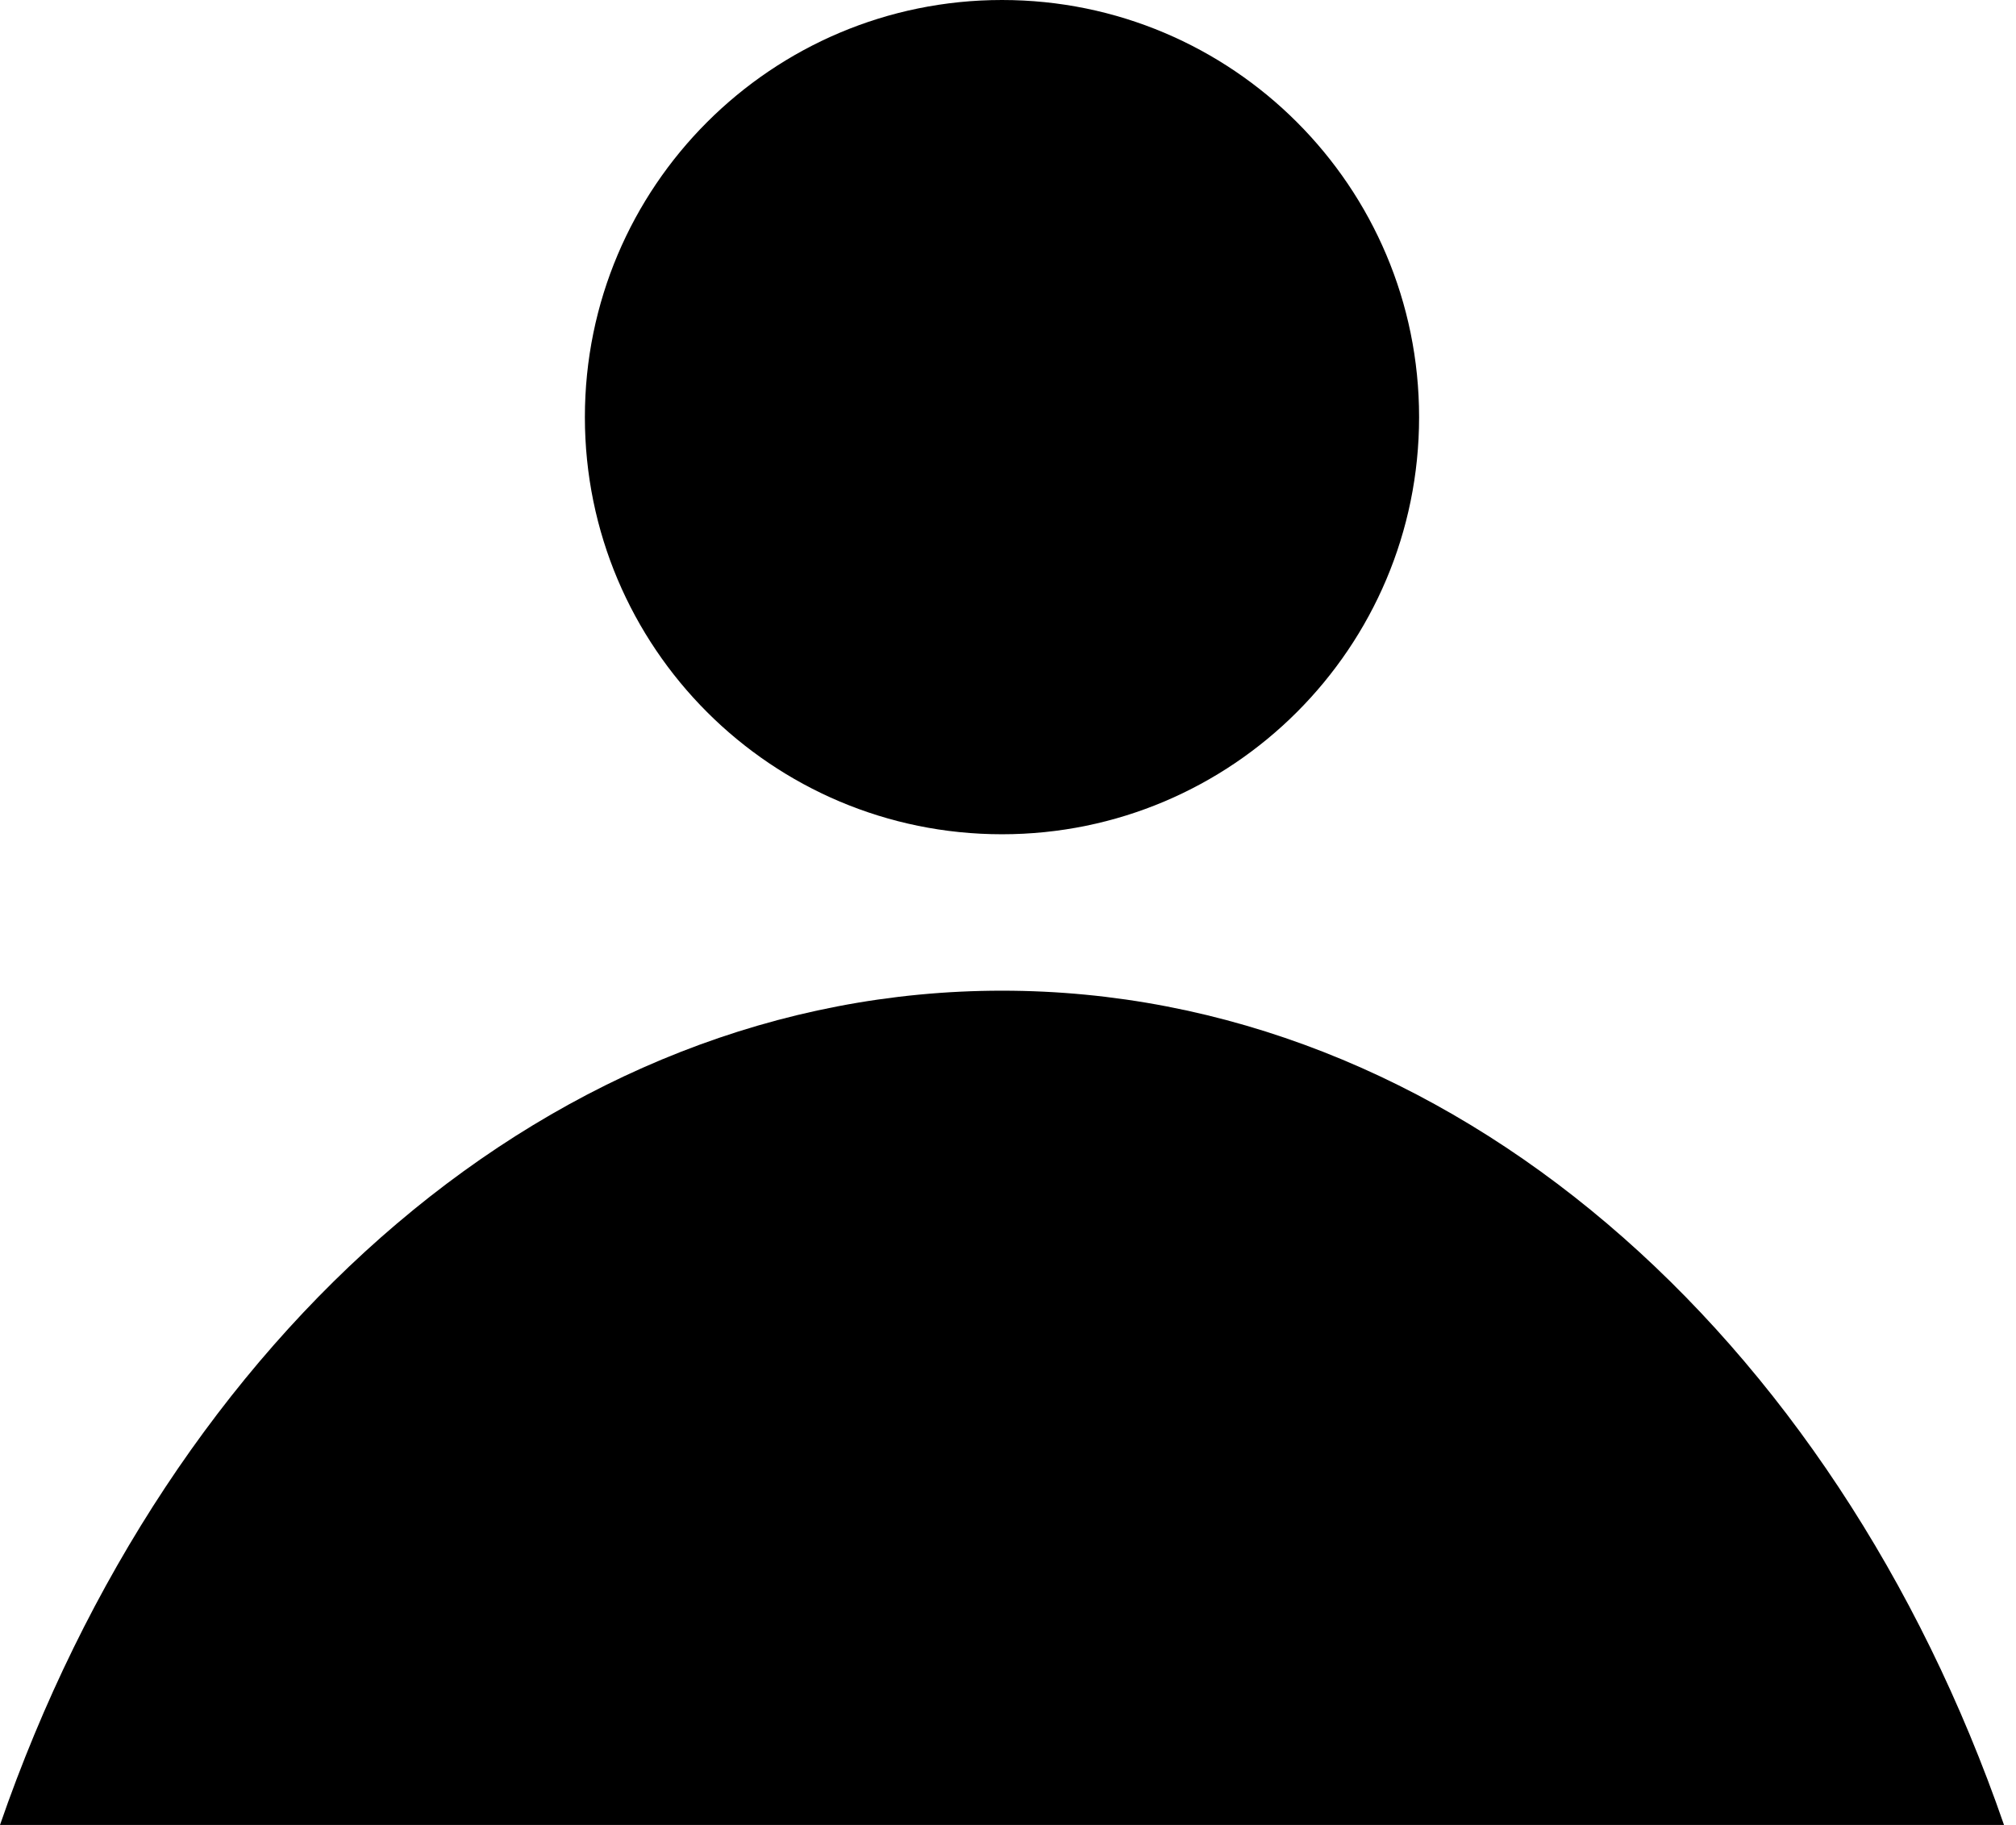 <svg width="116" height="105" viewBox="0 0 116 105" xmlns="http://www.w3.org/2000/svg">
  <title>
    Combined Shape
  </title>
  <path d="M115.31 105c-9.775-28.27-31.912-48-57.655-48C31.912 57 9.775 76.73 0 105h115.31zM57.654 48c13.255 0 24-10.745 24-24s-10.745-24-24-24-24 10.745-24 24 10.745 24 24 24z" stroke="none" fill="currentColor" fill-rule="evenodd"/>
</svg>
